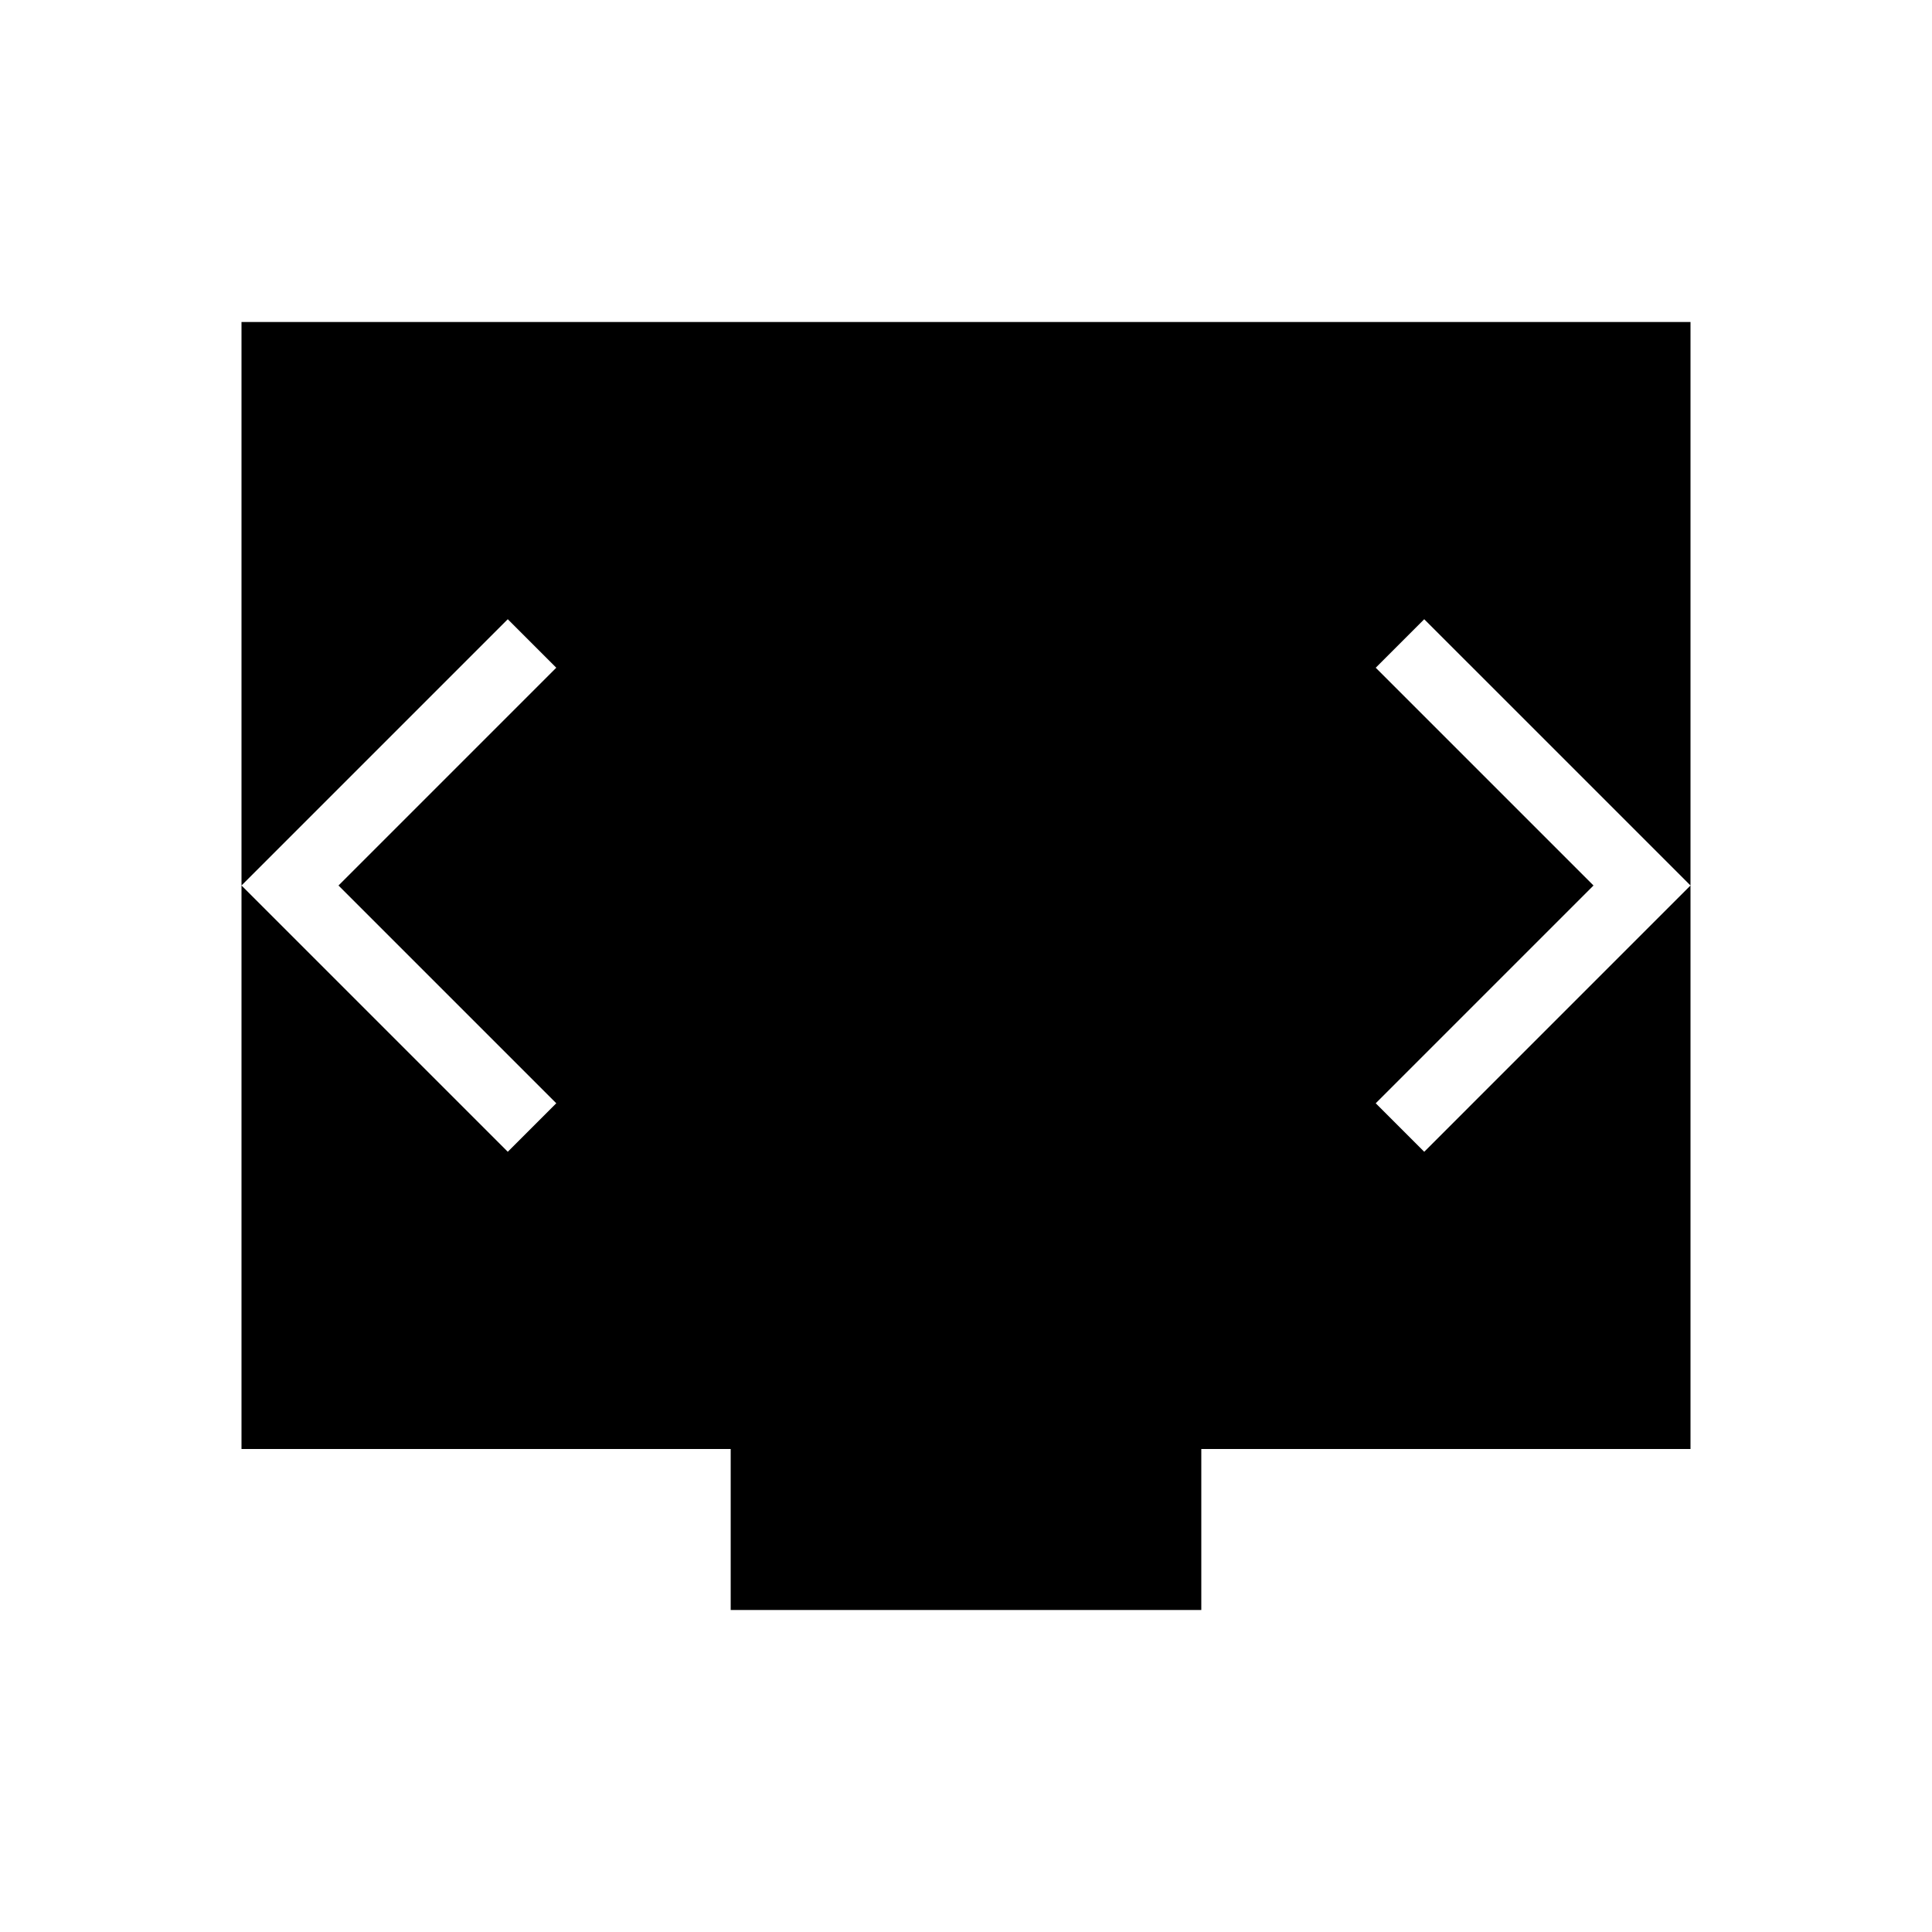 <svg xmlns="http://www.w3.org/2000/svg" height="40" viewBox="0 -960 960 960" width="40"><path d="M363.08-160v-80H120v-560h720v560H596.92v80H363.08ZM168.2-520l108.21-108.21-24.1-24.1L120-520l132.31 132.31 24.1-24.1L168.2-520Zm623.6 0L683.59-411.79l24.1 24.1L840-520 707.69-652.31l-24.1 24.1L791.8-520Z"/></svg>